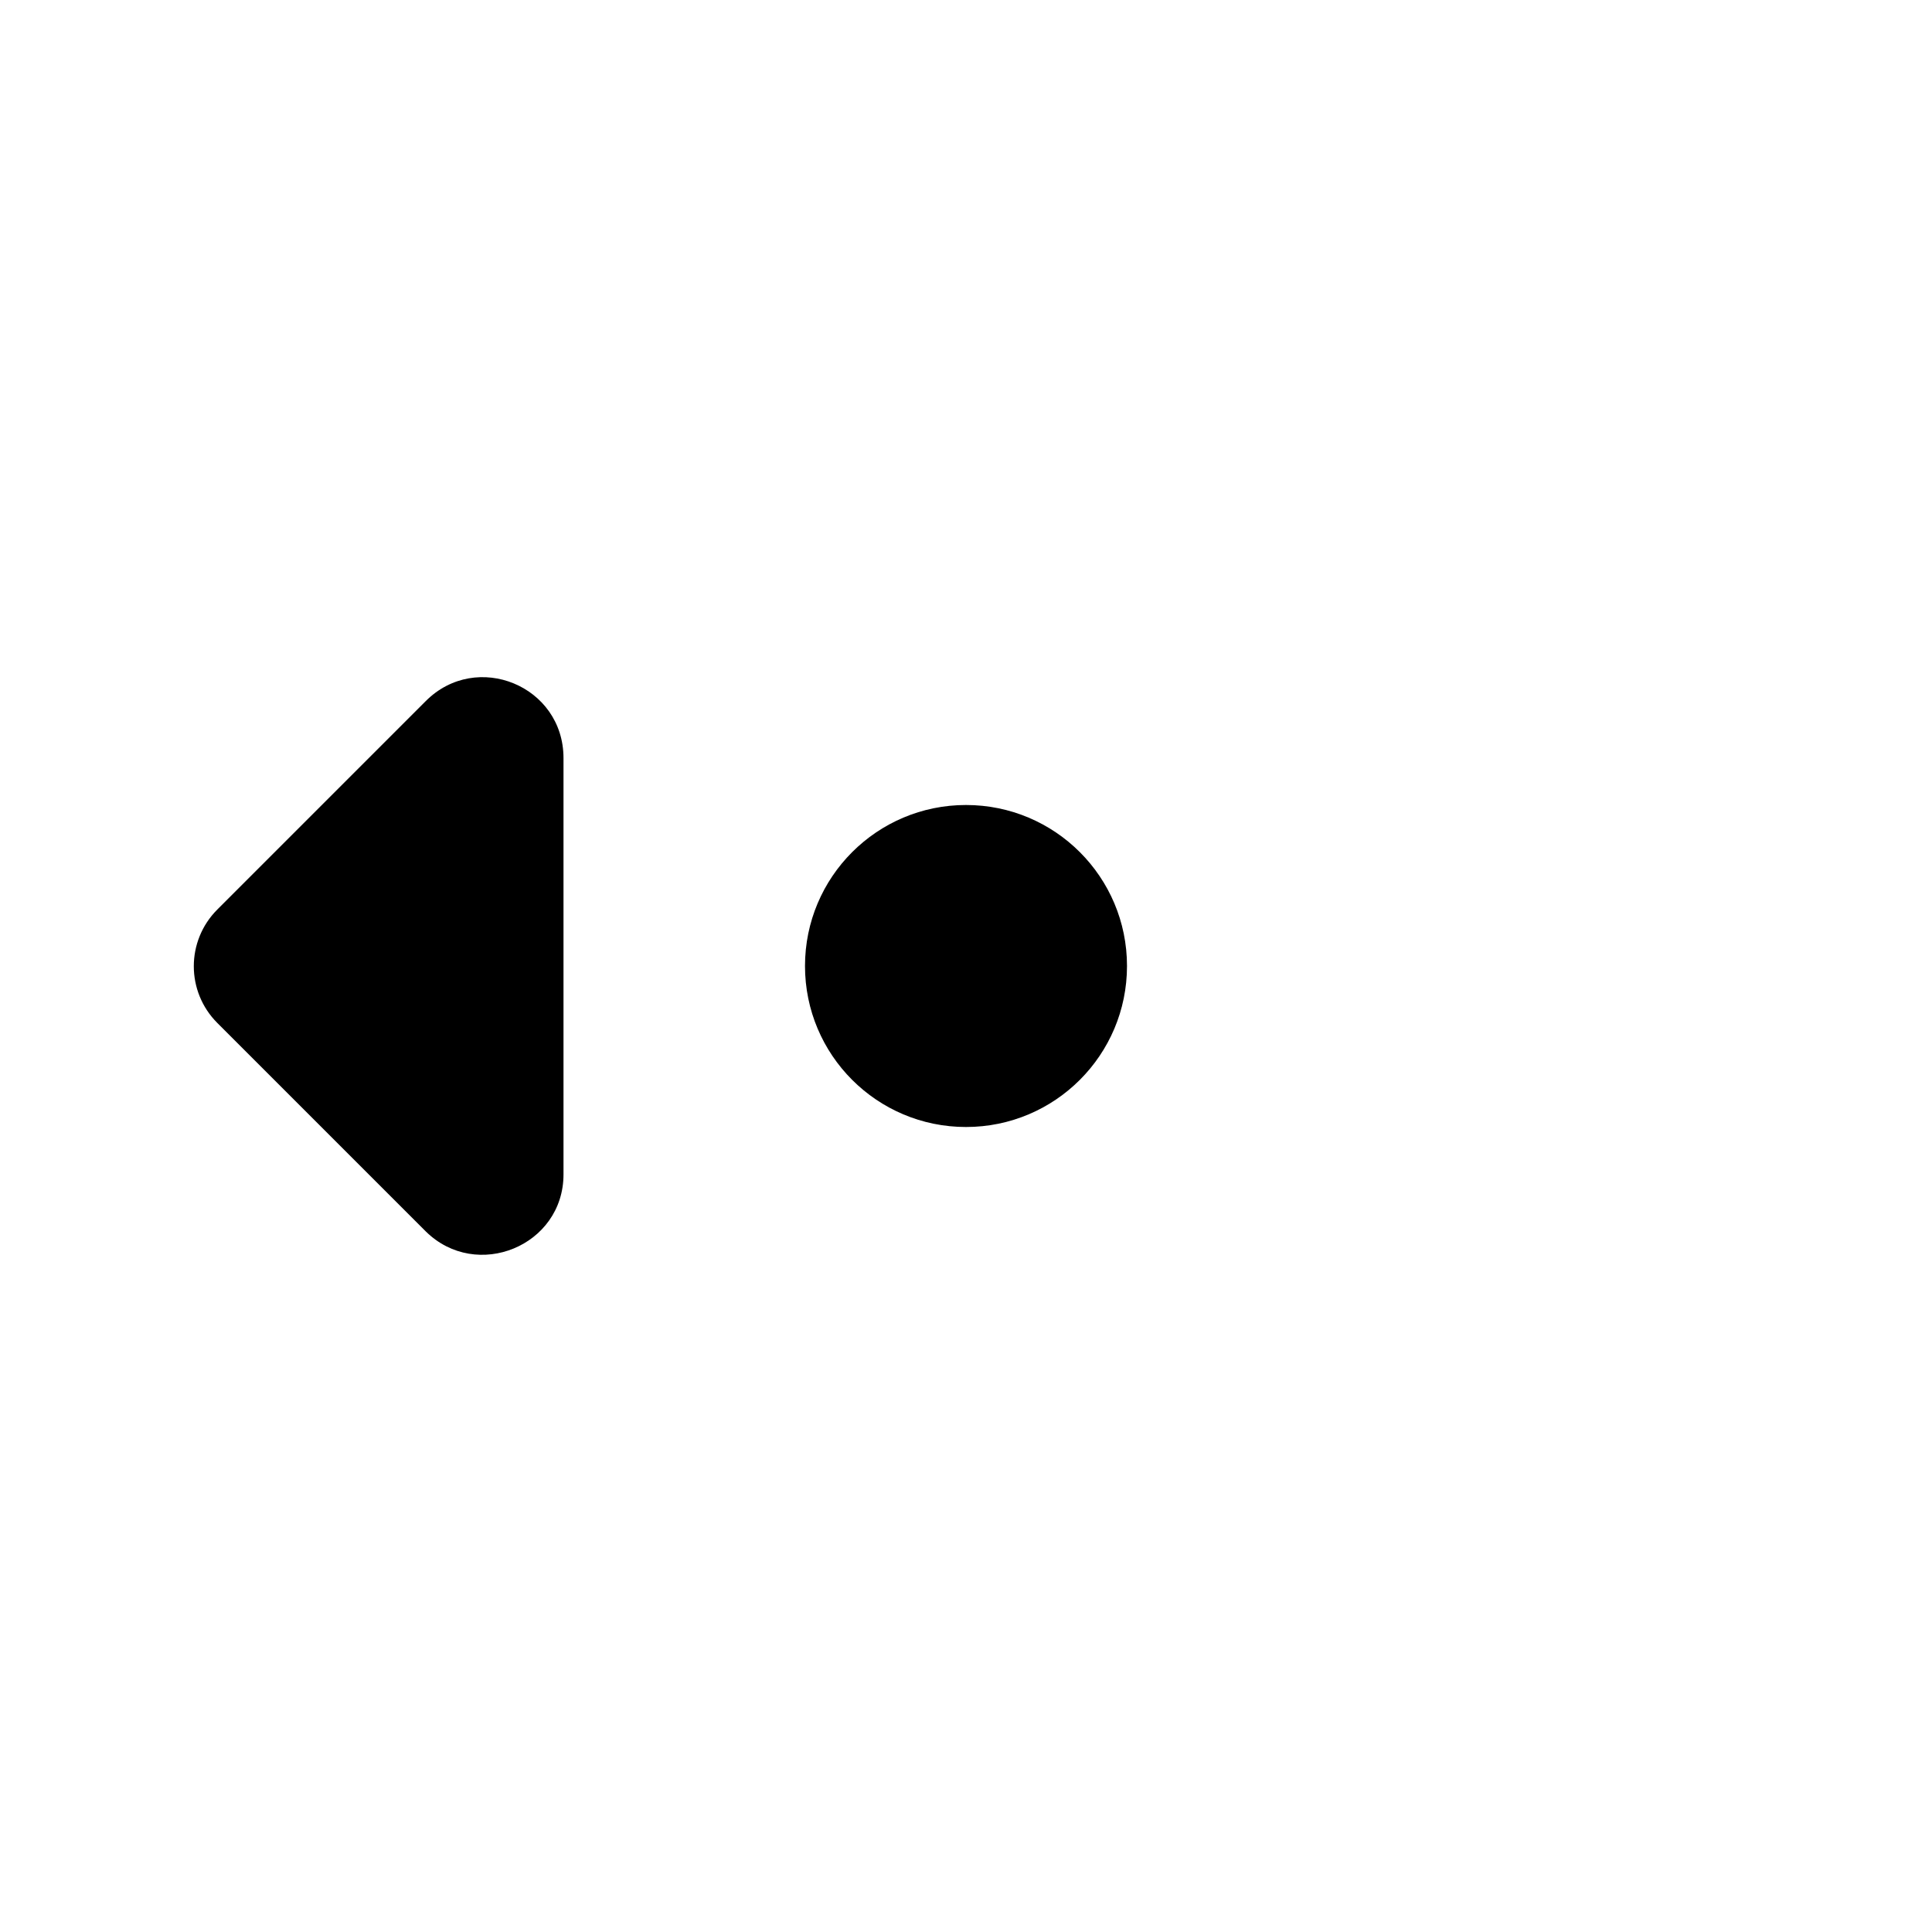 <?xml version="1.0" encoding="UTF-8" standalone="no"?>
<svg
   xmlns:dc="http://purl.org/dc/elements/1.1/"
   xmlns:cc="http://creativecommons.org/ns#"
   xmlns:rdf="http://www.w3.org/1999/02/22-rdf-syntax-ns#"
   xmlns:svg="http://www.w3.org/2000/svg"
   xmlns="http://www.w3.org/2000/svg"
   xmlns:sodipodi="http://sodipodi.sourceforge.net/DTD/sodipodi-0.dtd"
   xmlns:inkscape="http://www.inkscape.org/namespaces/inkscape"
   version="1.1"
   id="mdi-pan"
   width="24"
   height="24"
   viewBox="0 0 24 24"
   sodipodi:docname="escape-direction-horizontal (another copy).svg"
   inkscape:version="1.0.2 (e86c870879, 2021-01-15)">
  <defs
     id="defs7" />
  <sodipodi:namedview
     pagecolor="#ffffff"
     bordercolor="#666666"
     borderopacity="1"
     objecttolerance="10"
     gridtolerance="10"
     guidetolerance="10"
     inkscape:pageopacity="0"
     inkscape:pageshadow="2"
     inkscape:window-width="1920"
     inkscape:window-height="1011"
     id="namedview5"
     showgrid="false"
     inkscape:zoom="12.582481"
     inkscape:cx="8.6408685"
     inkscape:cy="10.125736"
     inkscape:window-x="0"
     inkscape:window-y="0"
     inkscape:window-maximized="1"
     inkscape:current-layer="mdi-pan"
     inkscape:document-rotation="0" />
  <path
     d="m 12,10 c -1.105,0 -2,0.895 -2,2 0,1.105 0.895,2 2,2 1.105,0 2,-0.895 2,-2 0,-1.105 -0.895,-2 -2,-2"
     id="path2"
     sodipodi:nodetypes="csssc" />
  <path
     d="m 5.29,8.708 -2.59,2.59 c -0.39,0.39 -0.39,1.02 0,1.41 l 2.59,2.59 c 0.63,0.62 1.71,0.18 1.71,-0.71 v -5.17 c 0,-0.9 -1.08,-1.34 -1.71,-0.71 z"
     id="path2-3-5" />
</svg>
